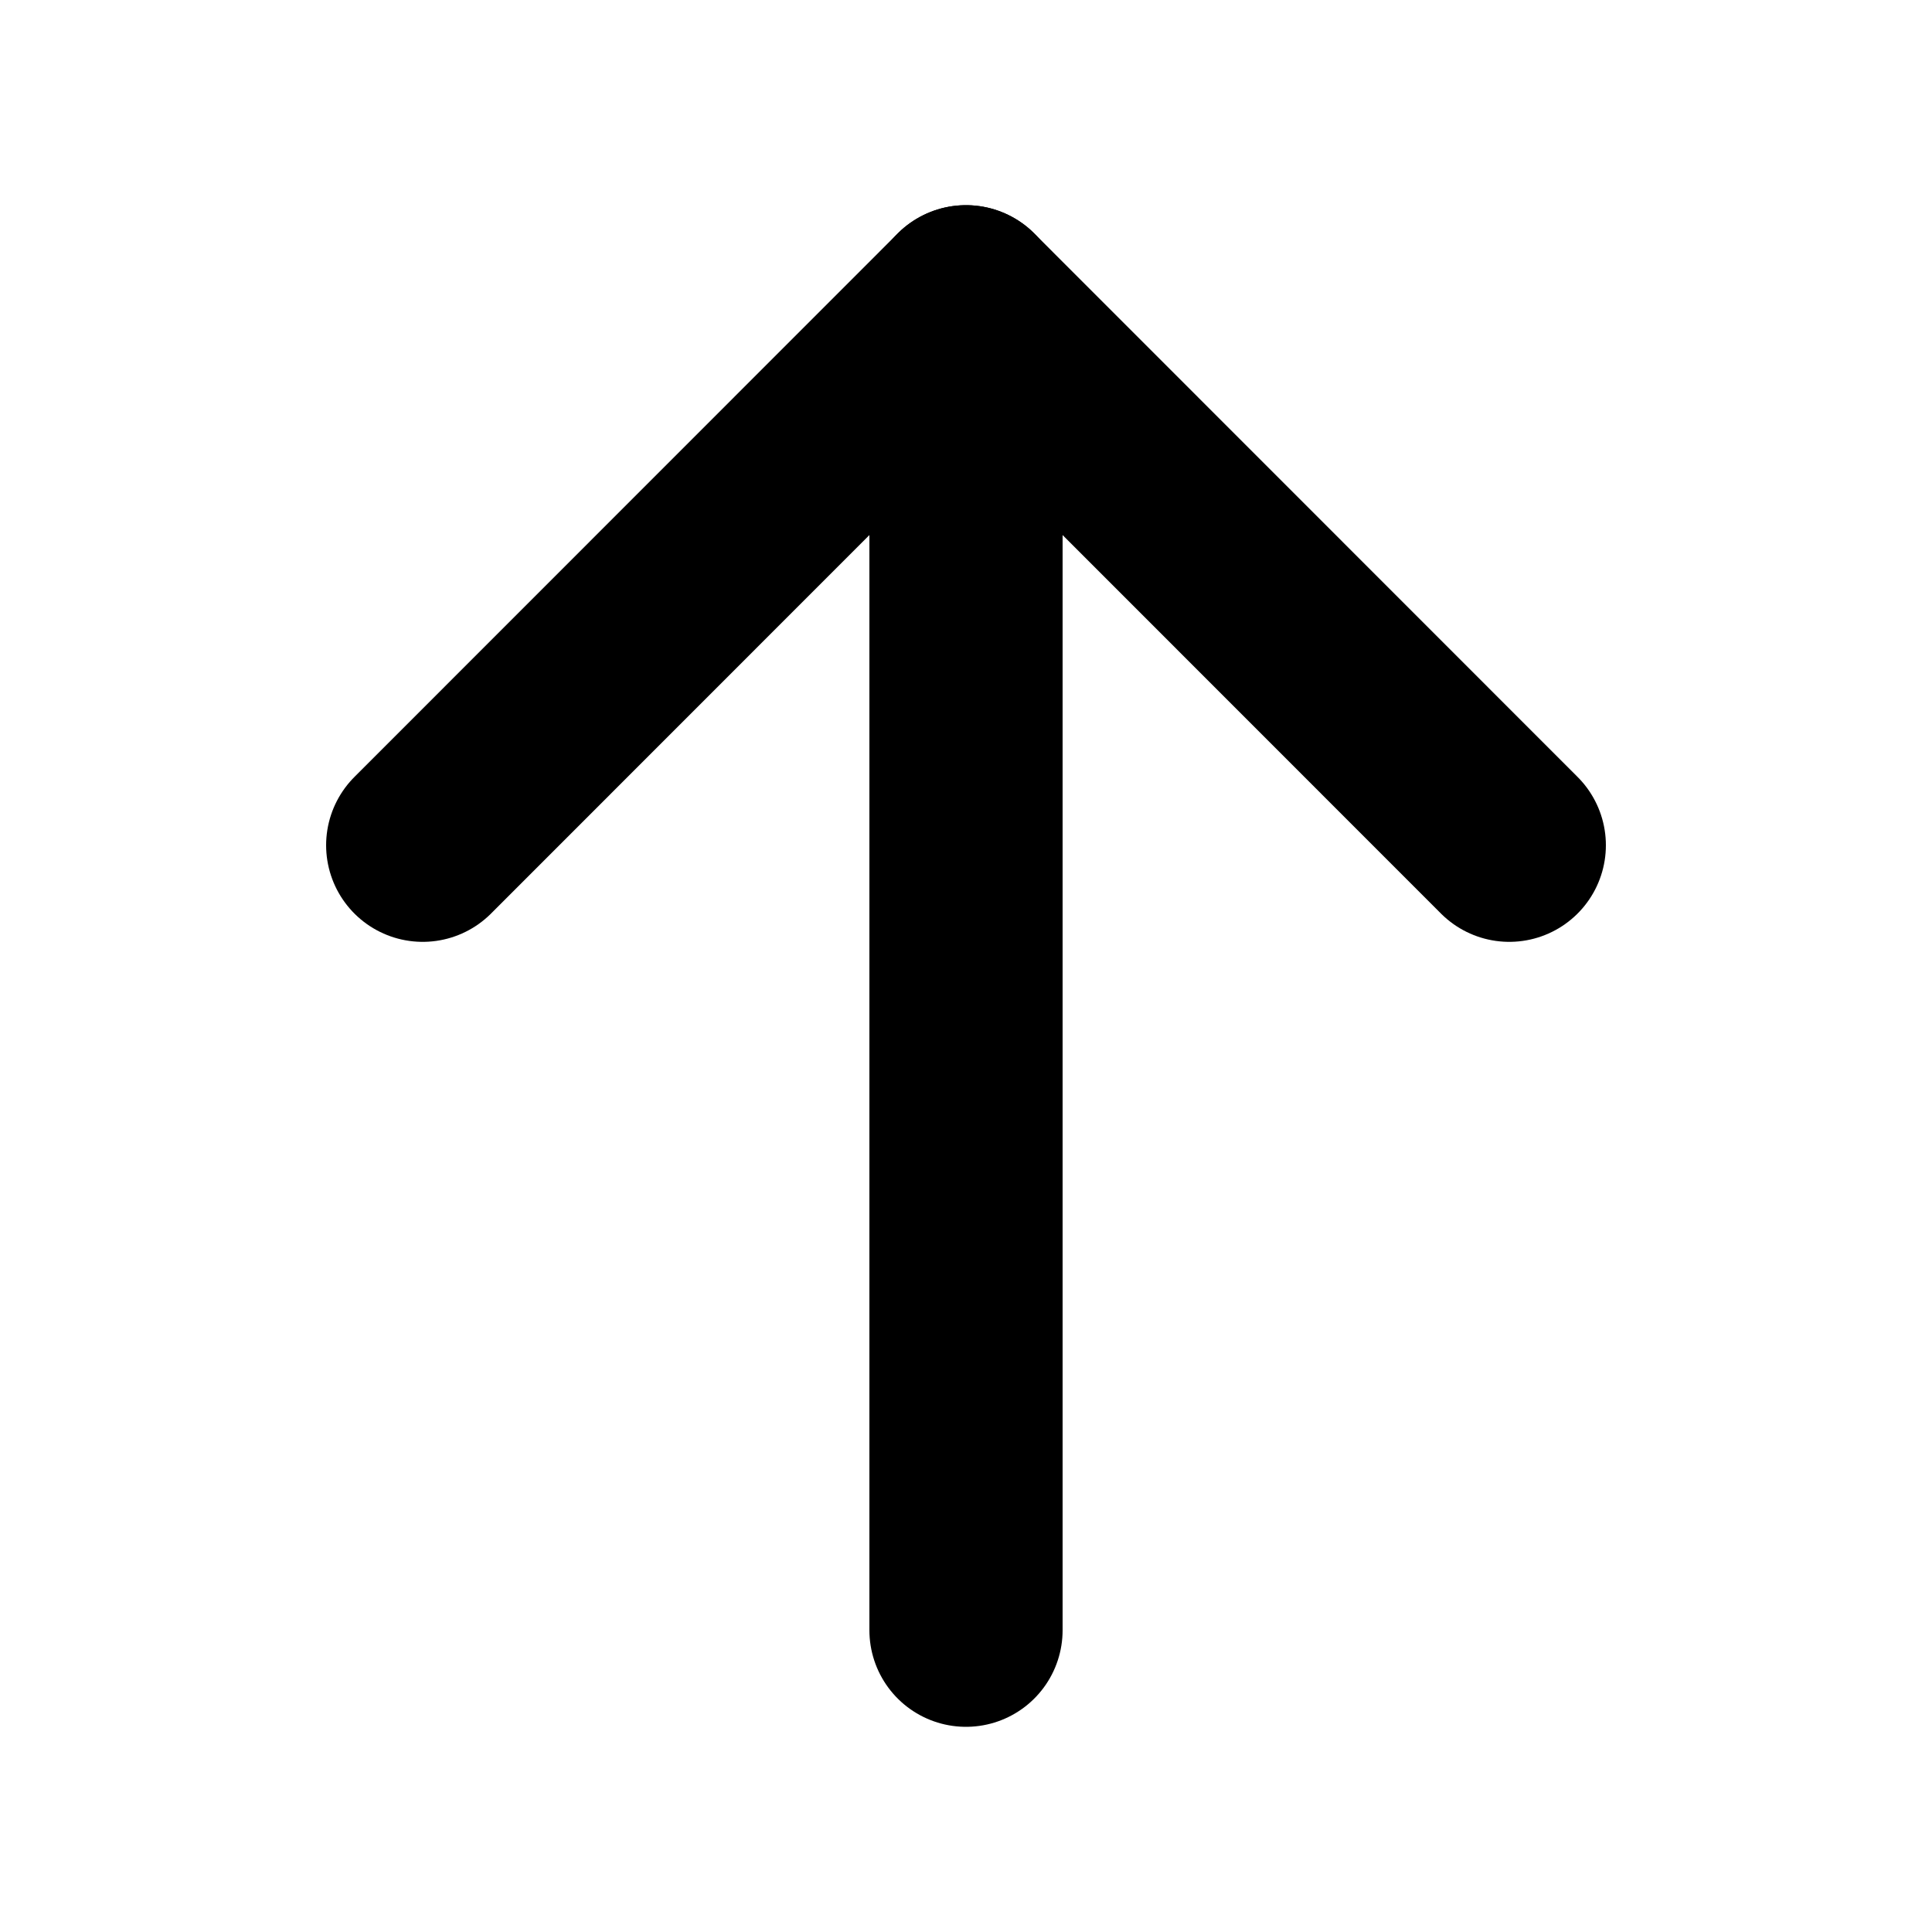 <svg width="10" height="10" viewBox="0 0 10 10" fill="none" xmlns="http://www.w3.org/2000/svg">
	<path d="M5 8.438L5 1.562" stroke="black" stroke-linecap="round" />
	<path d="M2.188 4.375L5 1.562L7.812 4.375" stroke="black" stroke-linecap="round" stroke-linejoin="round" />
</svg>
